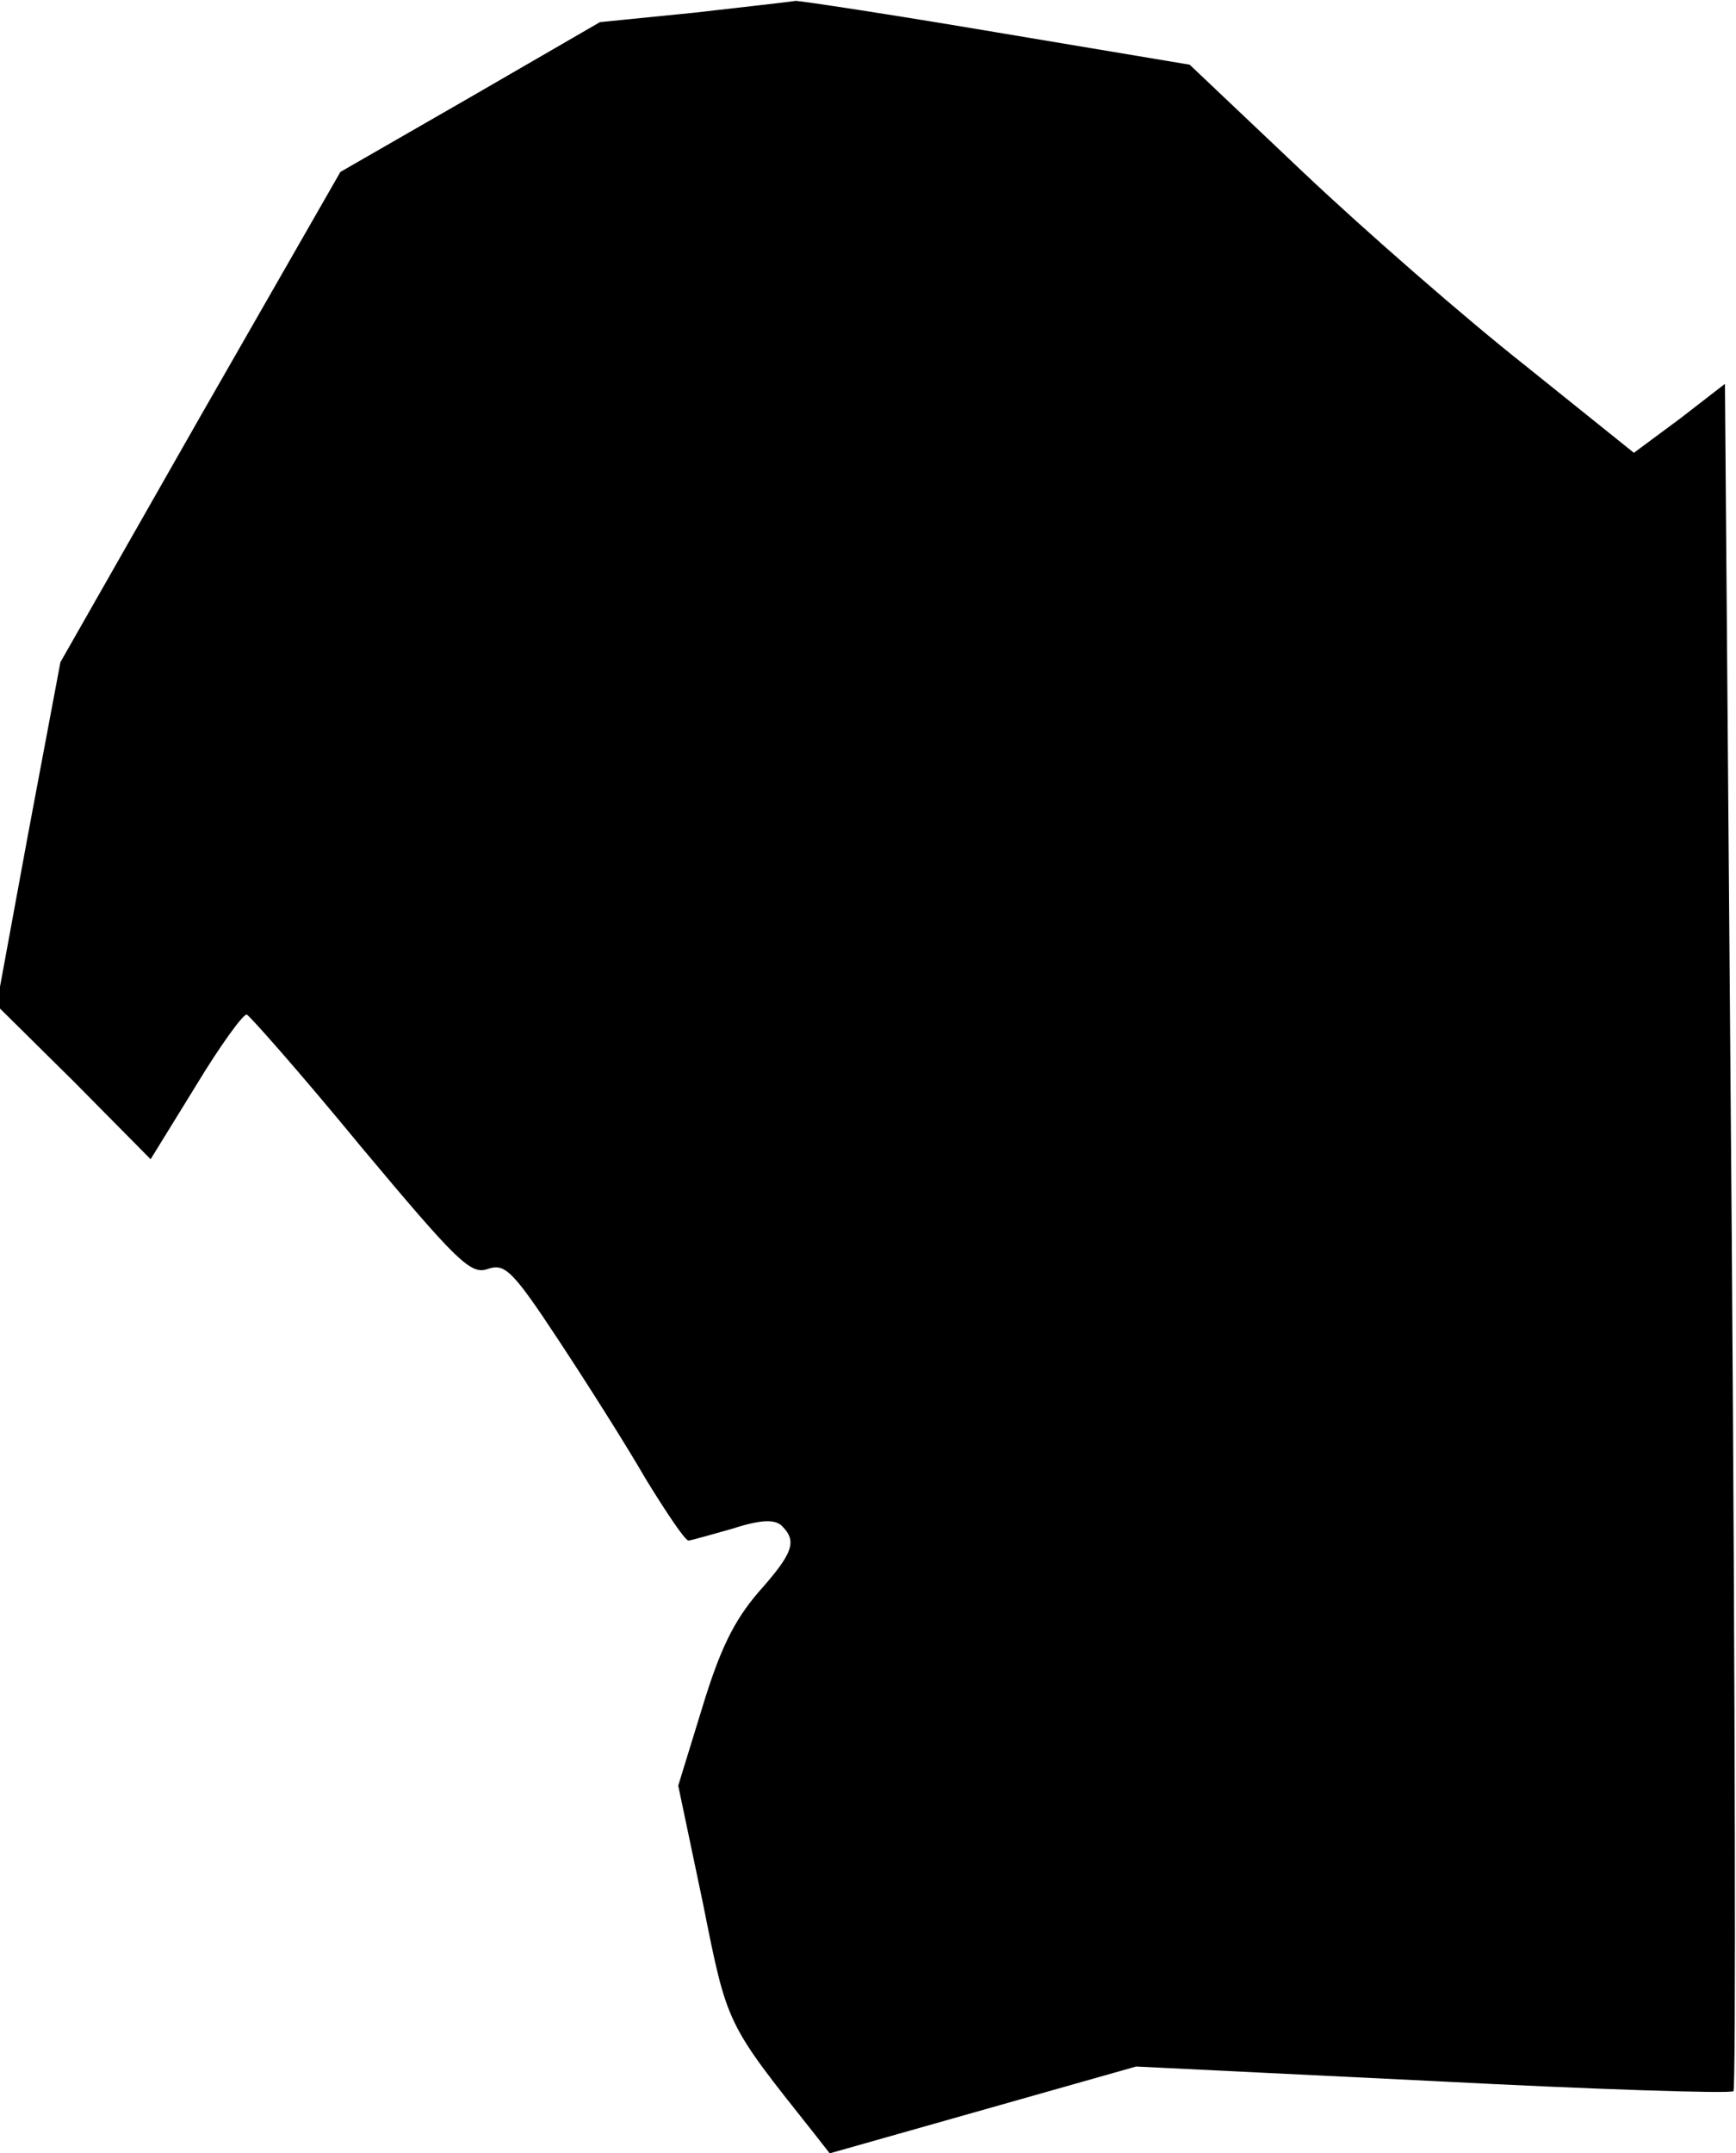 <?xml version="1.0" standalone="no"?>
<!DOCTYPE svg PUBLIC "-//W3C//DTD SVG 20010904//EN"
 "http://www.w3.org/TR/2001/REC-SVG-20010904/DTD/svg10.dtd">
<svg version="1.0" xmlns="http://www.w3.org/2000/svg"
 width="204pt" height="253pt" viewBox="0 0 204 253"
 preserveAspectRatio="xMidYMid meet">
<g transform="translate(0,253) scale(0.1,-0.1)"
fill="#000000" stroke="none">
<path fill="#000000" stroke="none" d="M815 2515 l-110 -11 -152 -88 -153 -88
-165 -288 -164 -288 -38 -202 -37 -201 91 -90 90 -91 53 86 c29 48 56 85 60
84 4 -2 65 -71 134 -155 113 -135 129 -151 149 -144 20 7 29 -1 83 -83 33 -50
80 -124 103 -164 24 -39 46 -72 50 -72 3 0 27 7 52 14 34 11 50 11 58 3 18
-18 13 -32 -28 -78 -29 -34 -45 -67 -66 -136 l-28 -91 29 -138 c29 -145 27
-140 131 -271 l18 -23 180 51 180 51 348 -17 c191 -10 350 -15 354 -12 3 3 2
456 -2 1006 l-8 1000 -53 -41 -54 -40 -127 102 c-71 56 -188 158 -262 228
l-133 126 -227 38 c-124 21 -230 37 -236 37 -5 -1 -59 -7 -120 -14z"/>
</g>
</svg>
